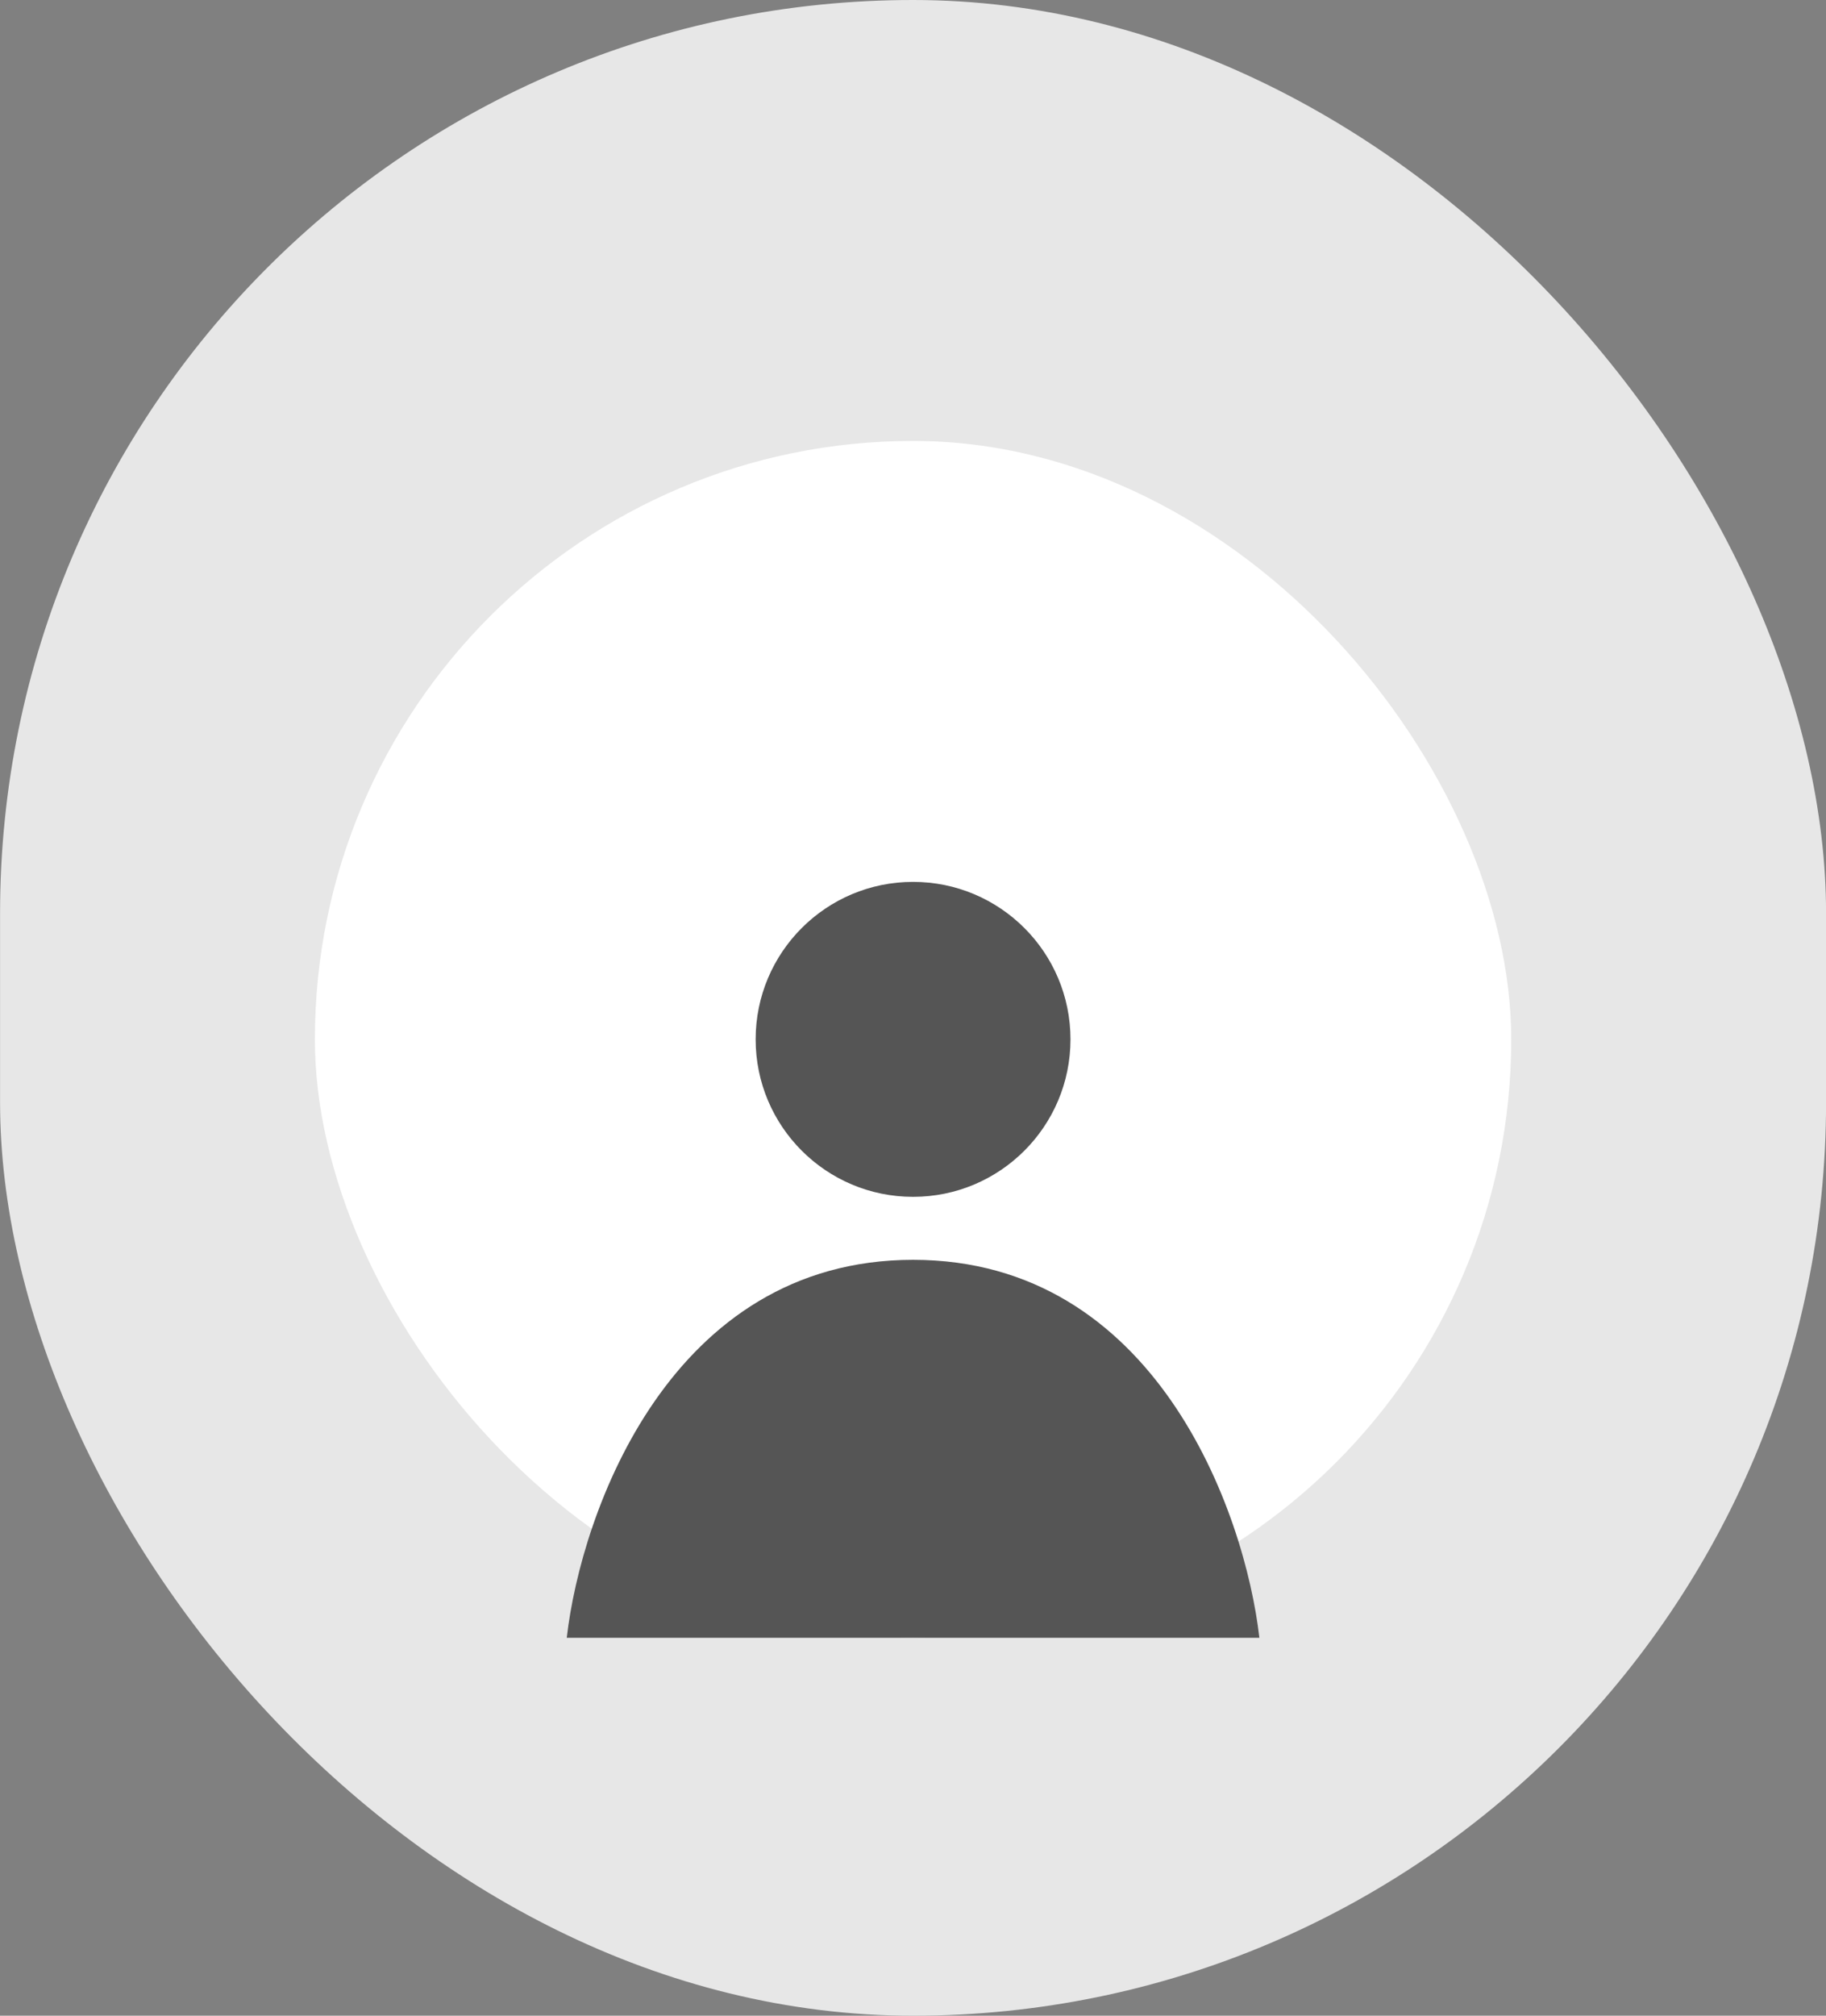 <svg width="29" height="32" viewBox="0 0 29 32" fill="none" xmlns="http://www.w3.org/2000/svg">
<rect x="0" y="0" width="29" height="32" fill="#808080" stroke="none"/>
<rect x="0.001" width="29" height="32" rx="14.5" fill="#E7E7E7"/>
<rect x="5.001" y="7" width="19" height="19" rx="9.5" fill="white"/>
<circle cx="14.501" cy="16.5" r="2.5" fill="#555555"/>
<path d="M14.501 20C18.351 20 19.772 24 20.001 26H9.001C9.23 24 10.651 20 14.501 20Z" fill="#555555"/>
</svg>
